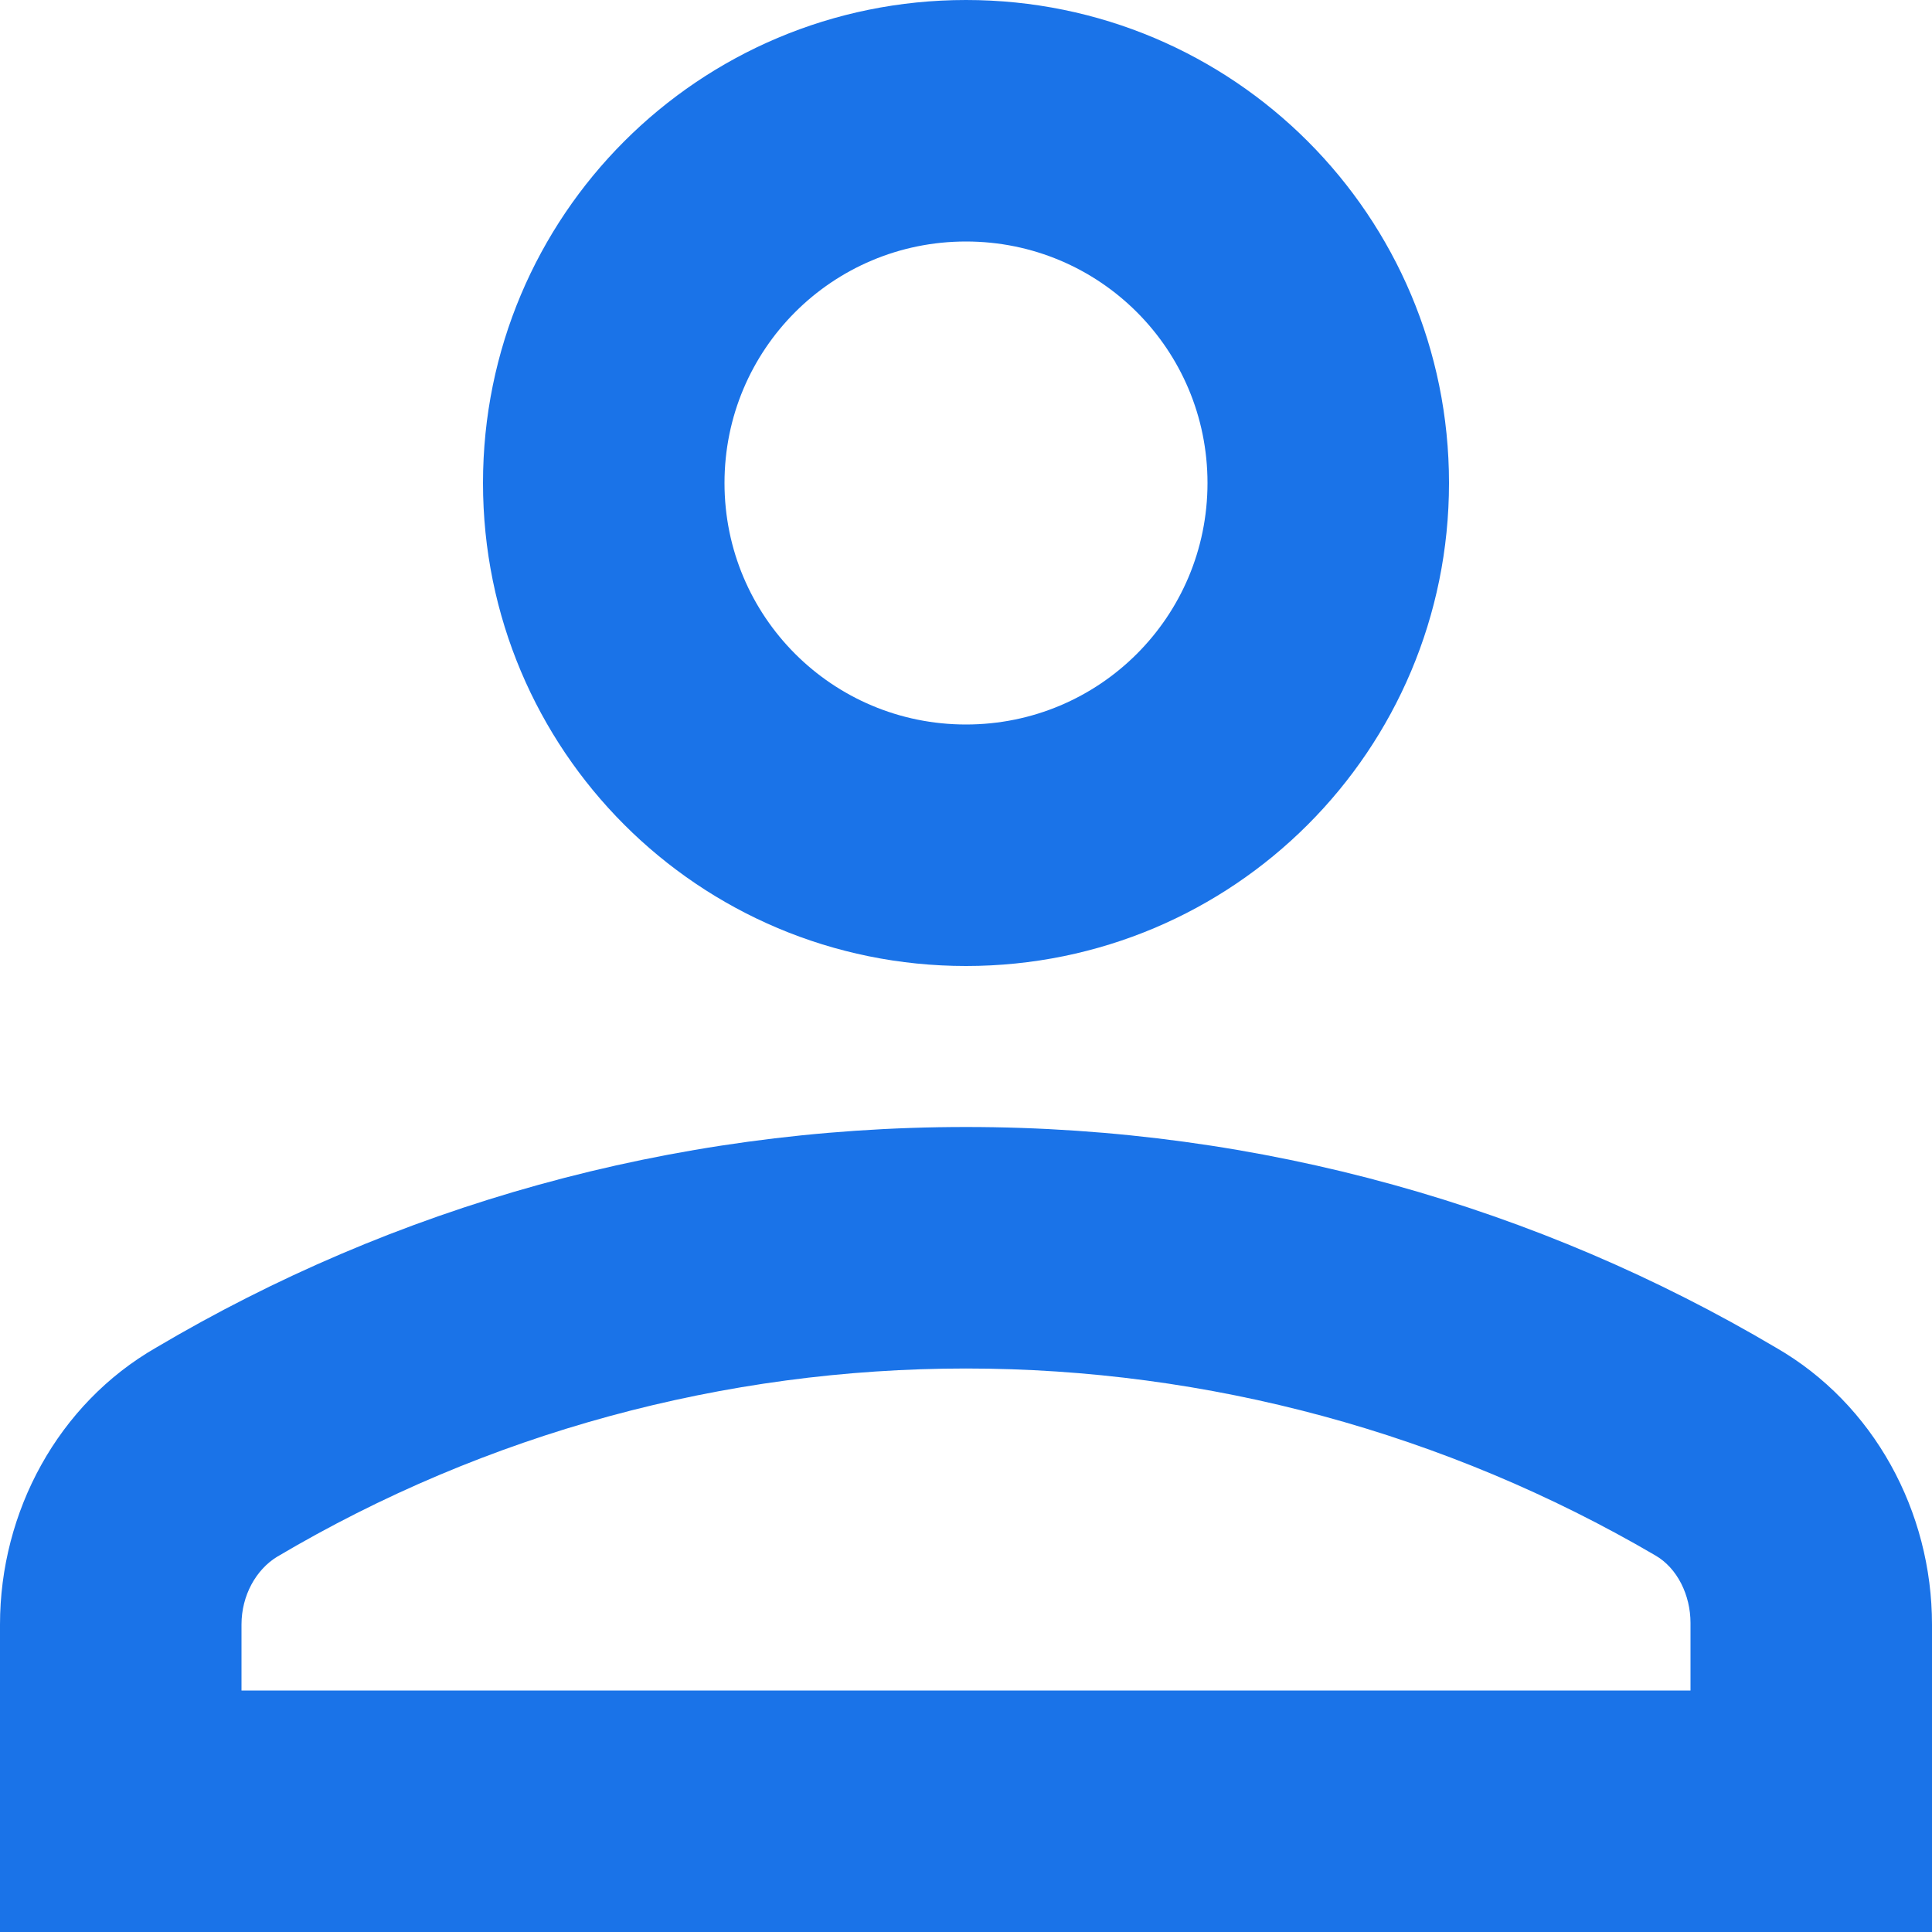 <svg width="12" height="12" viewBox="0 0 12 12" fill="none" xmlns="http://www.w3.org/2000/svg">
<path d="M6 6C7.66 6 9 4.66 9 3C9 1.34 7.66 0 6 0C4.34 0 3 1.34 3 3C3 4.66 4.34 6 6 6ZM6 1.5C6.83 1.5 7.5 2.17 7.5 3C7.5 3.83 6.83 4.5 6 4.5C5.17 4.5 4.5 3.83 4.5 3C4.5 2.17 5.17 1.5 6 1.5ZM11.03 8.37C9.56 7.5 7.84 7 6 7C4.16 7 2.44 7.5 0.97 8.37C0.36 8.72 0 9.39 0 10.09V12H12V10.09C12 9.39 11.64 8.72 11.03 8.37ZM10.5 10.5H1.5V10.09C1.5 9.91 1.59 9.75 1.72 9.67C3.02 8.9 4.5 8.5 6 8.5C7.5 8.5 8.98 8.9 10.28 9.66C10.42 9.74 10.5 9.91 10.5 10.08V10.5Z" fill="#1A73E8"/>
</svg>
